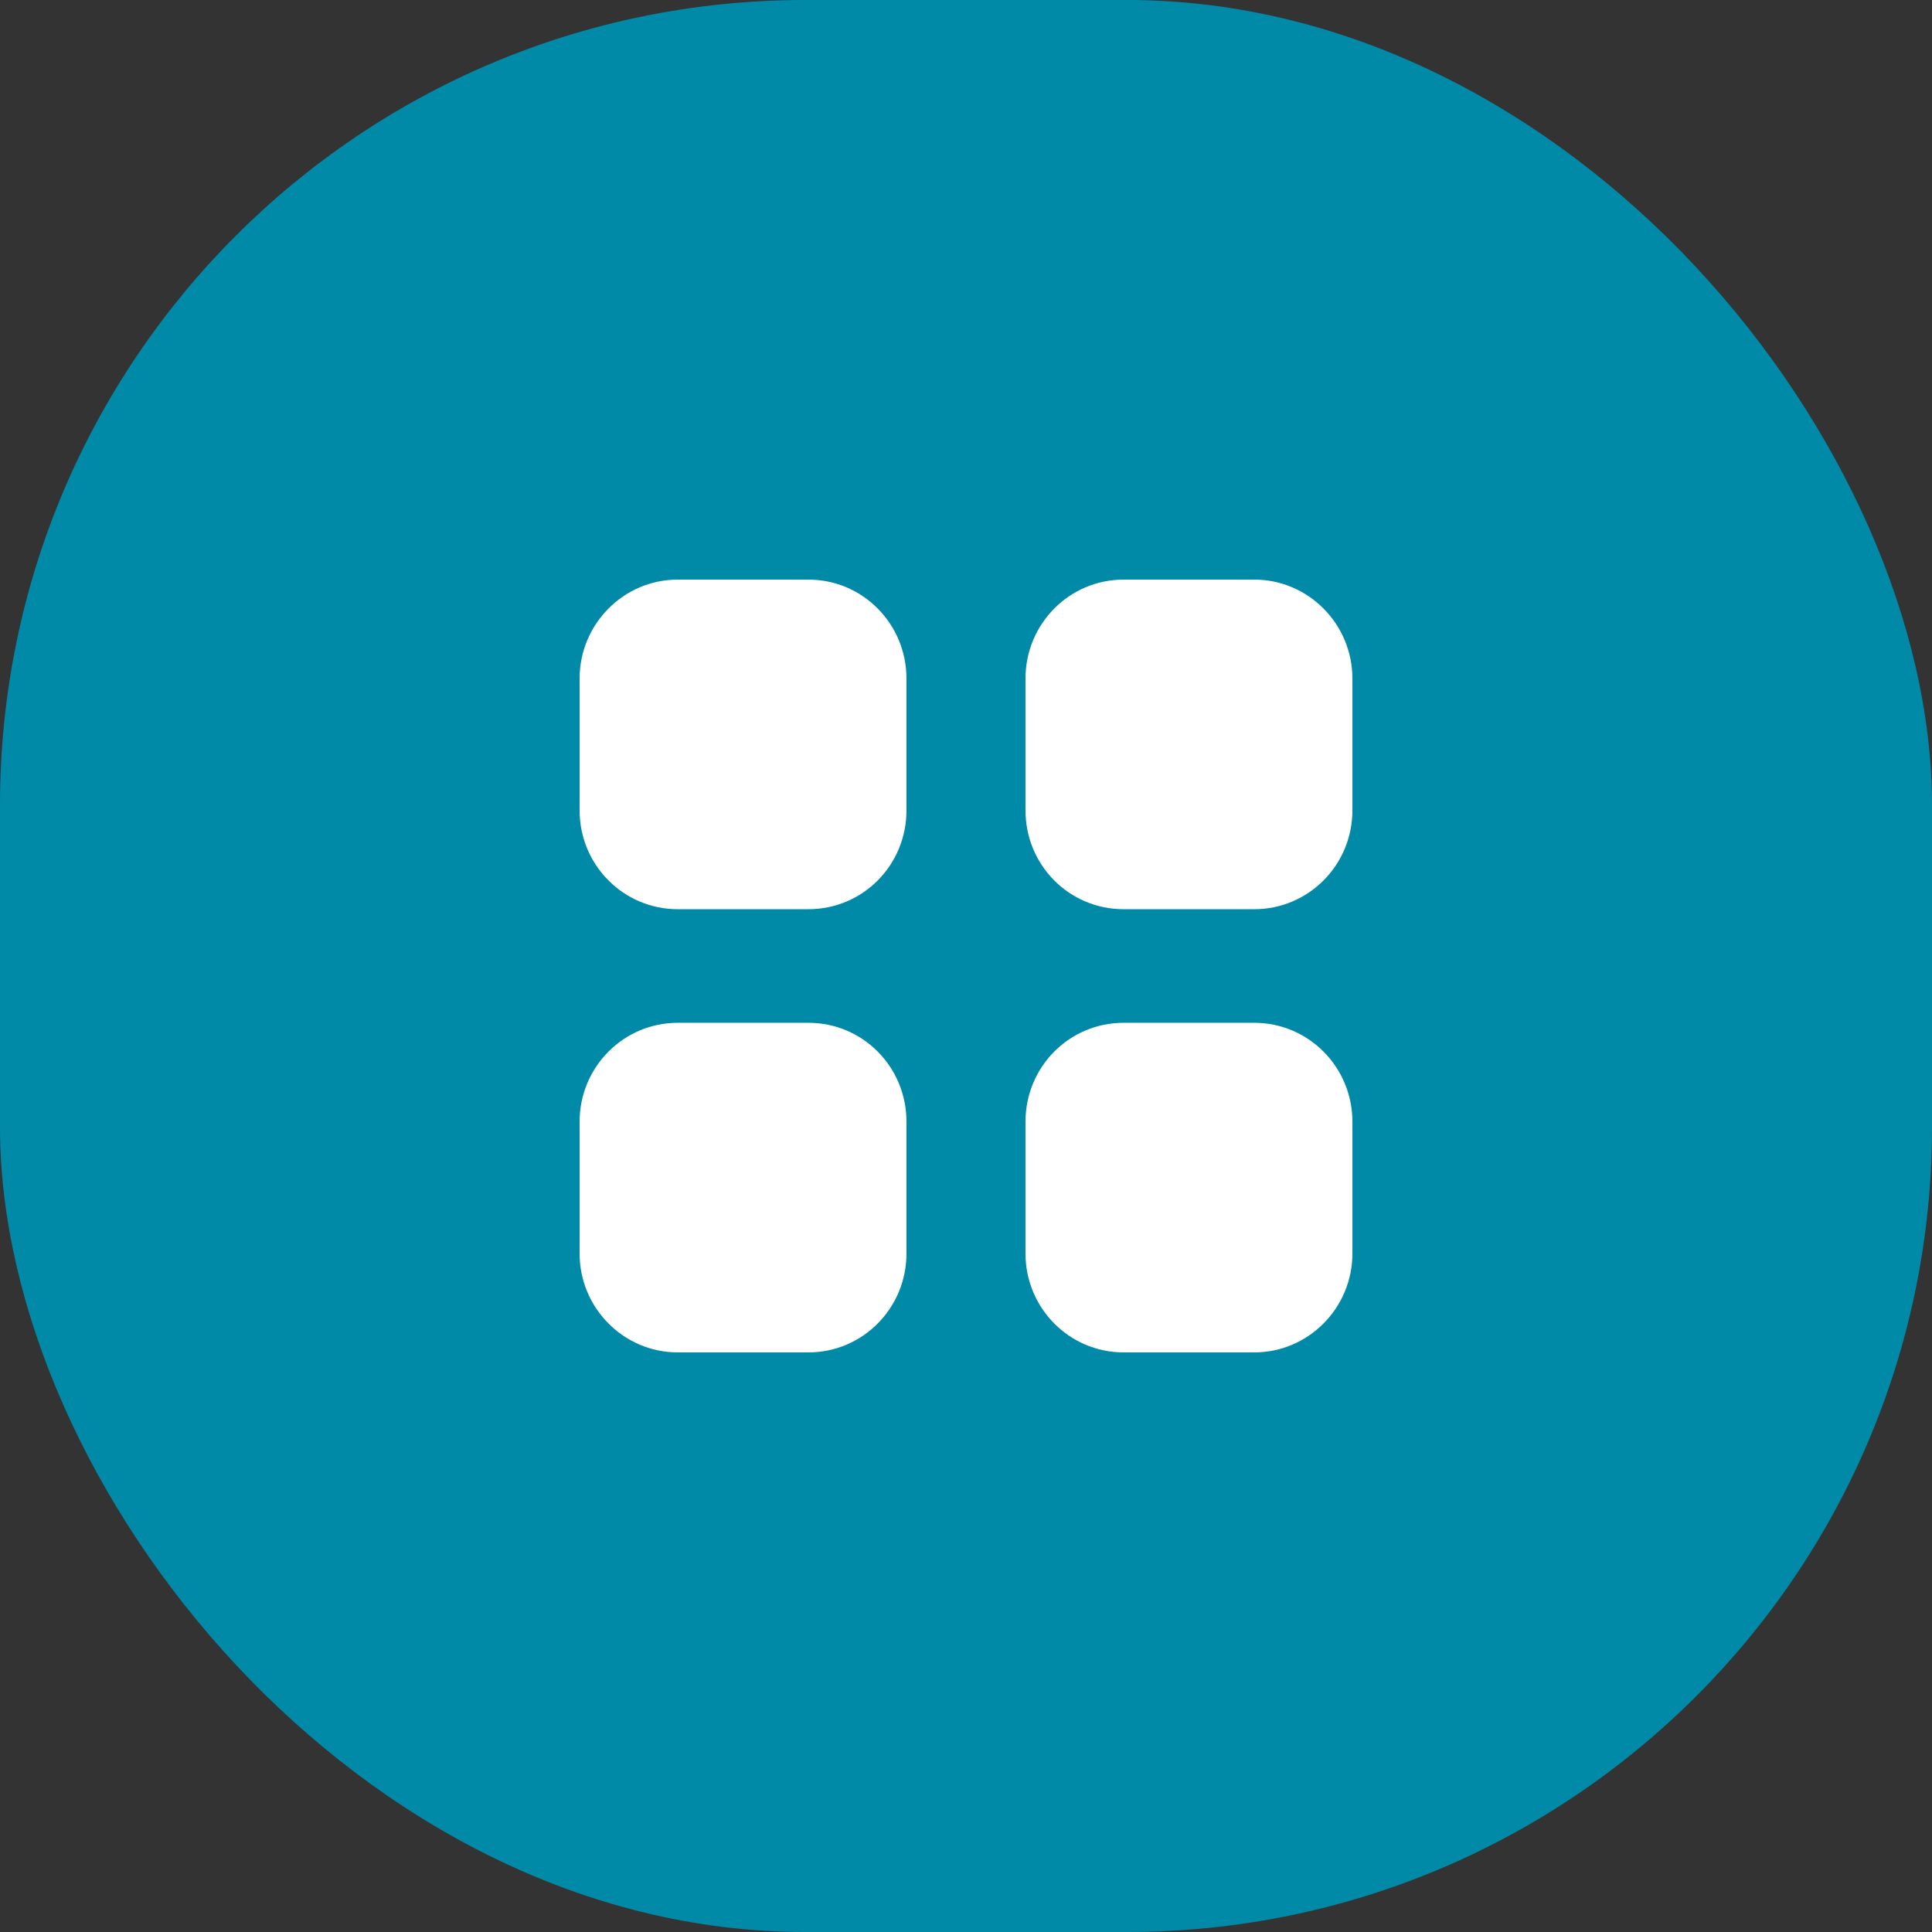 <svg width="48" height="48" viewBox="0 0 48 48" fill="none" xmlns="http://www.w3.org/2000/svg">
<rect x="0" y="0" width="48" height="48" fill="#333333" stroke="none"/>
<rect width="48" height="48" rx="20" fill="#008AA7"/>
<path fill-rule="evenodd" clip-rule="evenodd" d="M16.838 14.4H20.083C21.437 14.4 22.521 15.505 22.521 16.859V20.132C22.521 21.495 21.437 22.589 20.083 22.589H16.838C15.494 22.589 14.4 21.495 14.4 20.132V16.859C14.4 15.505 15.494 14.4 16.838 14.4ZM16.838 25.411H20.083C21.437 25.411 22.521 26.507 22.521 27.87V31.143C22.521 32.496 21.437 33.6 20.083 33.6H16.838C15.494 33.6 14.4 32.496 14.4 31.143V27.87C14.4 26.507 15.494 25.411 16.838 25.411ZM31.162 14.4H27.917C26.563 14.4 25.478 15.505 25.478 16.859V20.132C25.478 21.495 26.563 22.589 27.917 22.589H31.162C32.506 22.589 33.6 21.495 33.6 20.132V16.859C33.6 15.505 32.506 14.4 31.162 14.4ZM27.917 25.411H31.162C32.506 25.411 33.6 26.507 33.6 27.87V31.143C33.6 32.496 32.506 33.6 31.162 33.6H27.917C26.563 33.6 25.478 32.496 25.478 31.143V27.87C25.478 26.507 26.563 25.411 27.917 25.411Z" fill="white"/>
</svg>
